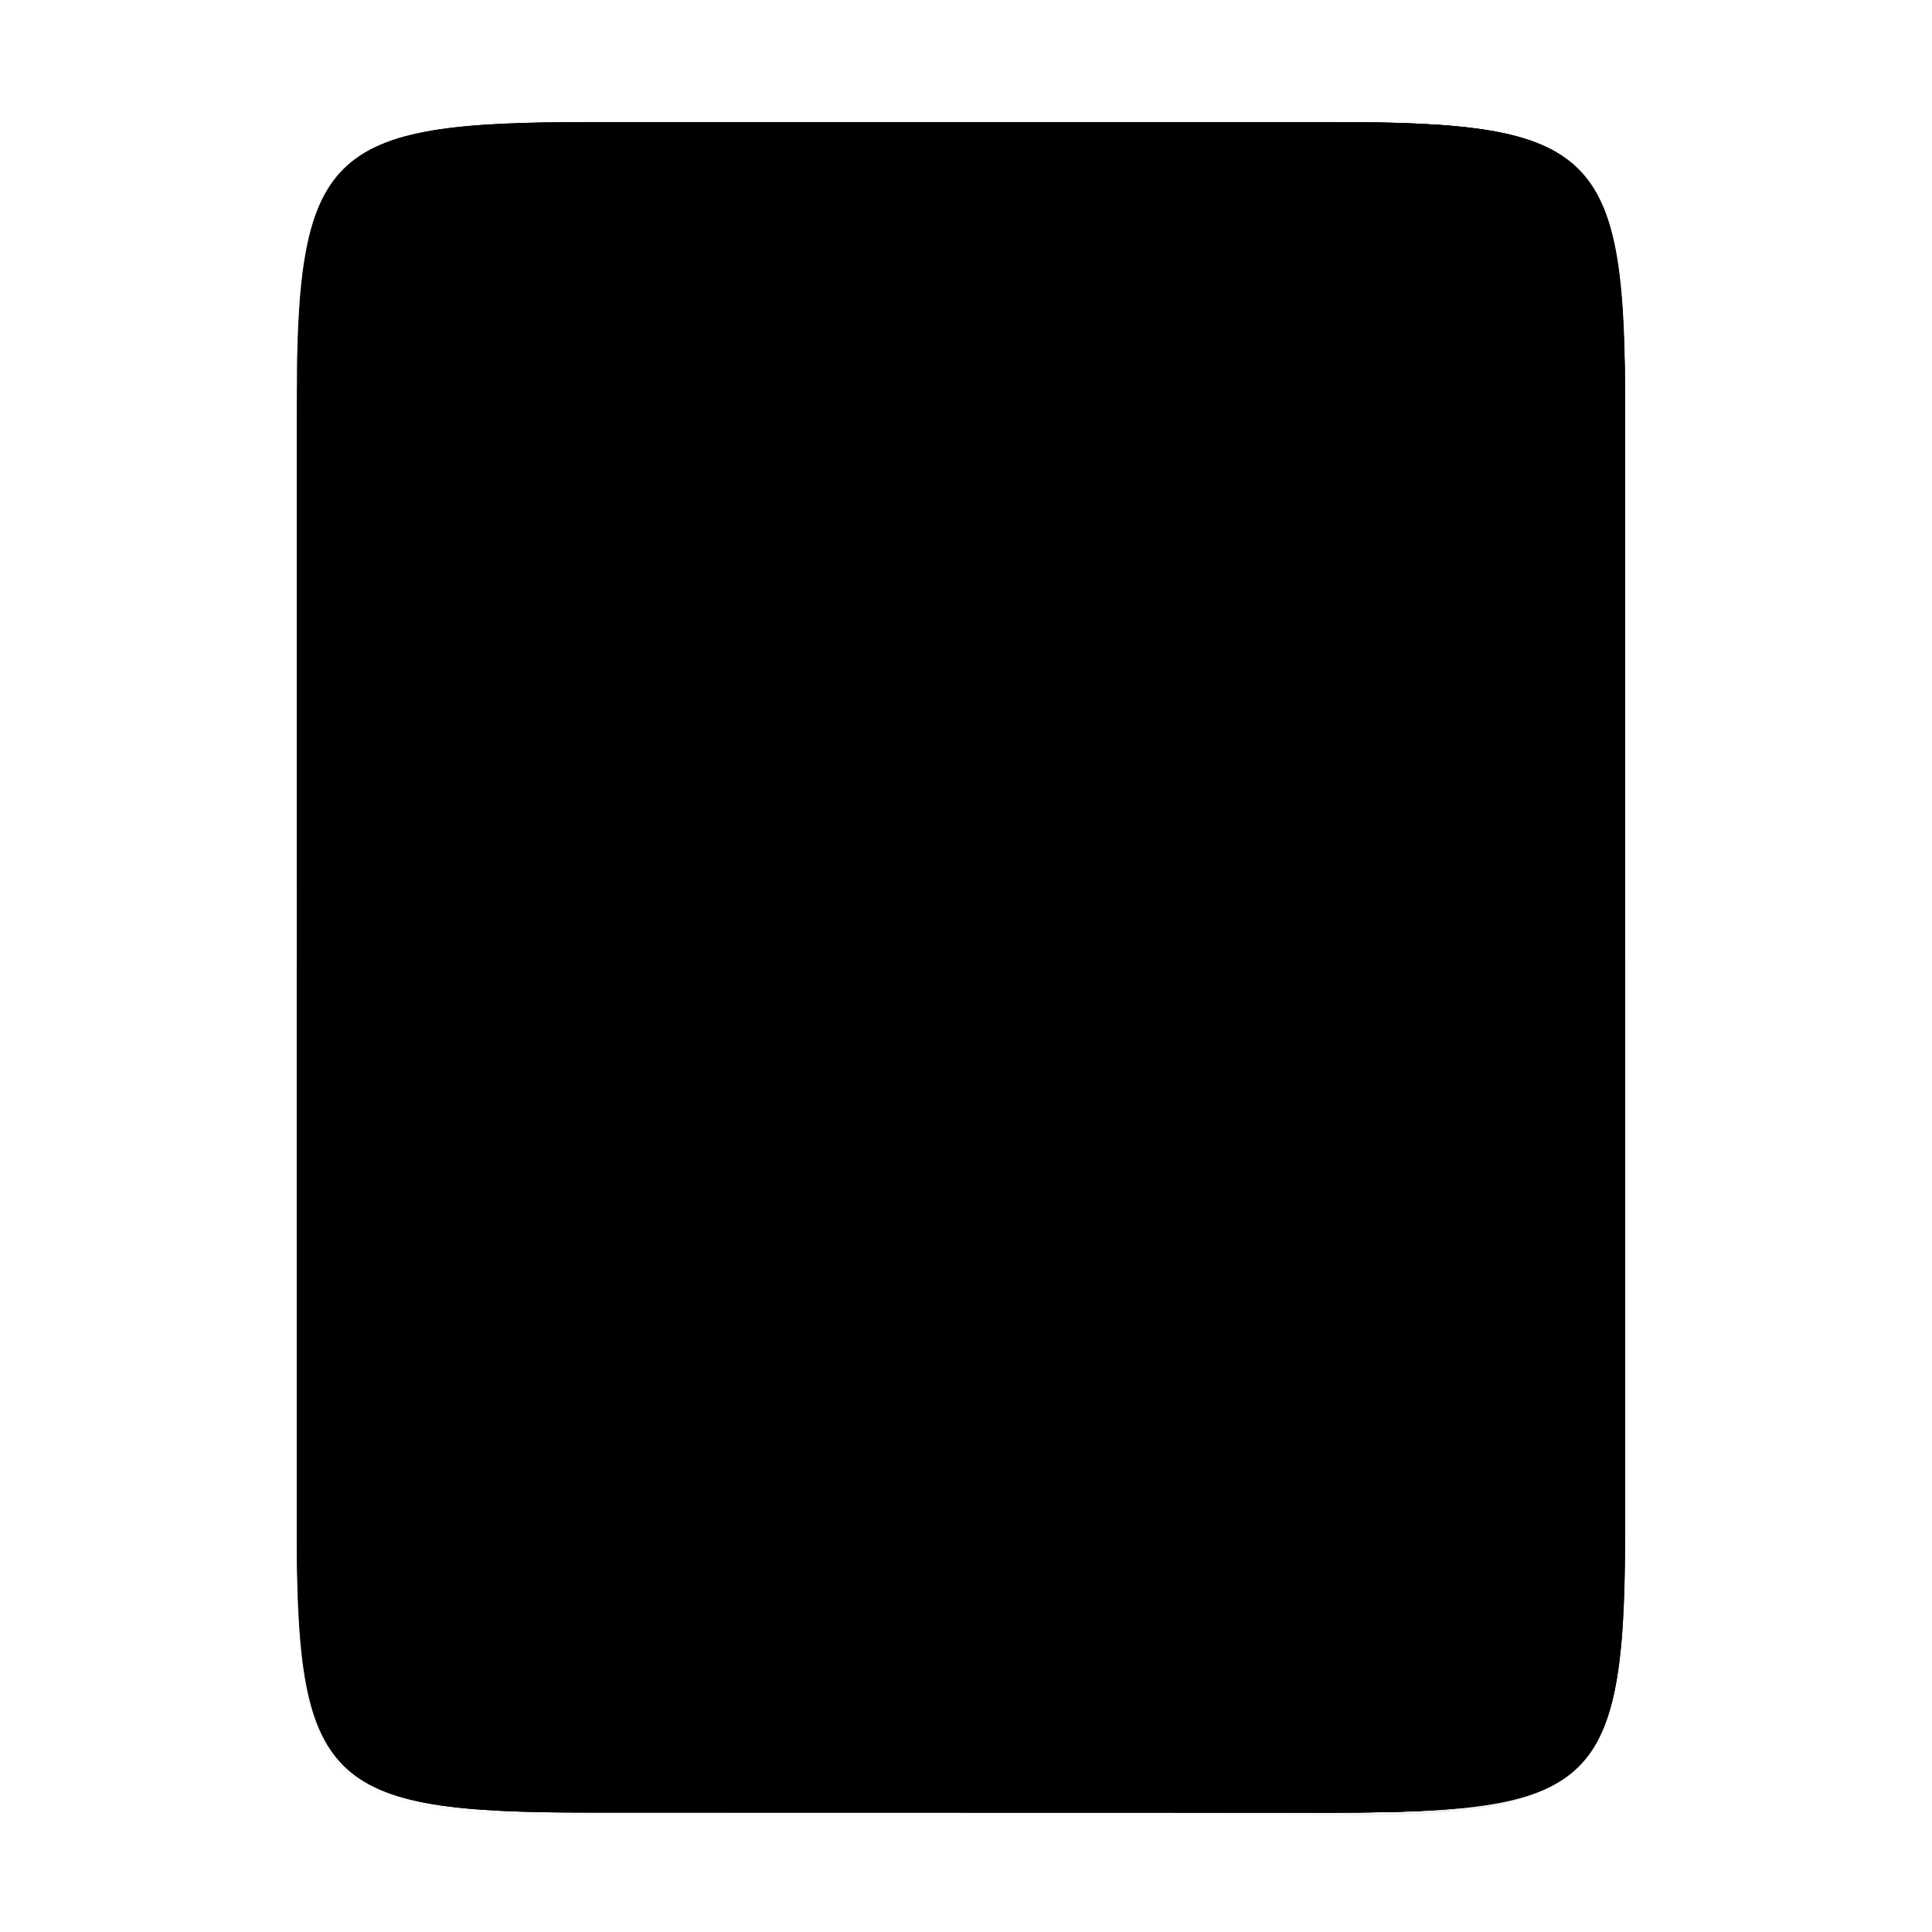 <svg xmlns="http://www.w3.org/2000/svg" xmlns:xlink="http://www.w3.org/1999/xlink" width="256" height="256" viewBox="0 0 67.733 67.733"><defs><linearGradient id="a"><stop offset="0" stop-color="{{ theme.colors.blue }}"/><stop offset=".262" stop-color="{{ theme.colors.gray }}"/><stop offset=".705" stop-color="{{ theme.colors.gray }}"/><stop offset="1" stop-color="{{ theme.colors.gray }}"/></linearGradient><linearGradient gradientUnits="userSpaceOnUse" y2="119.093" x2="-35.31" y1="401.584" x1="529.655" id="g" xlink:href="#b" gradientTransform="matrix(0 -.12 -.12 0 67.016 292.813)"/><linearGradient id="b"><stop offset="0" stop-color="{{ theme.colors.orange }}"/><stop offset="1" stop-color="{{ theme.colors.orange }}"/></linearGradient><linearGradient xlink:href="#c" id="e" x1="88" y1="88" x2="488" y2="488" gradientUnits="userSpaceOnUse"/><linearGradient id="c"><stop offset="0" stop-opacity=".588"/><stop offset=".88" stop-opacity="0"/><stop offset="1"/></linearGradient><filter id="f" x="-.053" width="1.106" y="-.044" height="1.088" color-interpolation-filters="sRGB"><feGaussianBlur stdDeviation="8.48"/></filter><filter id="d" x="-.013" width="1.026" y="-.011" height="1.022" color-interpolation-filters="sRGB"><feGaussianBlur stdDeviation="2.12"/></filter></defs><path style="marker:none" d="M189.843 74c-70.593 0-78.189 7.25-77.843 77.987v292.026c-.346 70.736 7.25 77.987 77.843 77.987h196.314c70.593 0 76.006-7.274 77.843-77.987V151.987C464 81.25 456.75 74 386.157 74z" transform="matrix(.132 0 0 .132 -4.41 -5.245)" color="{{ theme.colors.black }}" overflow="visible" opacity=".1" filter="url(#d)" enable-background="accumulate"/><path d="M189.843 74c-70.593 0-78.189 7.25-77.843 77.987v292.026c-.346 70.736 7.25 77.987 77.843 77.987h196.314C456.75 522 464 514.75 464 444.013V151.987C464 81.25 456.75 74 386.157 74z" style="marker:none" transform="matrix(.132 0 0 .132 -4.41 -5.245)" color="{{ theme.colors.black }}" overflow="visible" opacity=".3" fill="url(#e)" filter="url(#f)" enable-background="accumulate"/><path style="marker:none" d="M46.674 233.546c9.34 0 10.344.96 10.298 10.317V282.496c.046 9.358-.959 10.317-10.298 10.317h-25.97c-9.34 0-10.298-.96-10.298-10.317V243.863c0-9.358.959-10.317 10.298-10.317z" color="{{ theme.colors.black }}" overflow="visible" fill="url(#g)" enable-background="accumulate" transform="translate(0 -229.267)"/><path d="M34.36 19.096c-5.16.92-10.324 2.139-15.485 3.04 0 7.852-.004 15.706 0 23.56 5.134.898 10.27 2.098 15.394 3.034h1.538V19.096zm-7.765 9.331c1.018-.021 1.995.125 2.789.843 1.52 1.845 1.118 5.239-1.136 6.343-.801.41-1.718.353-2.59.325-.003 1.38-.007 2.758-.003 4.138-.699-.06-1.4-.12-2.099-.176-.032-3.768-.04-7.365.003-11.133.994-.123 2.017-.318 3.036-.34zm-.118 2.045c-.278-.007-.562.018-.822.03-.01 1.185-.018 2.367.056 3.548.703-.084 1.613-.013 2.015-.74.335-.713.356-1.623-.046-2.315-.293-.408-.74-.51-1.203-.523zM36.866 23.33v3.517c.496-.106 1.035-.307 1.587-.34v4.76h4.731c-.168 1.444-.812 2.928-2.085 3.683-1.25.84-2.836.85-4.233.417.003.691-.004 2.088 0 2.78h8.466v1.058h-8.466v2.116h8.466v1.059h-8.466v3.175h10.583V23.33zm2.645 2.536c2.25.233 4.11 2.098 4.356 4.343h-4.356z" fill="{{ theme.colors.foreground }}" enable-background="new"/><path style="marker:none" d="M33.69 4.28v59.266h12.986c9.339 0 10.055-.962 10.298-10.317V14.597c0-9.358-.96-10.317-10.298-10.317z" color="{{ theme.colors.black }}" overflow="visible" opacity=".08" fill="{{ theme.colors.foreground }}" enable-background="accumulate"/><path style="marker:none" d="M10.407 33.913v19.316c-.046 9.358.96 10.317 10.298 10.317h25.97c9.34 0 10.056-.962 10.299-10.317V33.913z" color="{{ theme.colors.black }}" overflow="visible" opacity=".08" fill="{{ theme.colors.foreground }}" enable-background="accumulate"/><path style="marker:none" d="M41.099 63.546l15.875-15.875v5.95c-.014 8.994-1.006 9.925-10.1 9.925z" color="{{ theme.colors.black }}" overflow="visible" opacity=".08" fill="{{ theme.colors.foreground }}" enable-background="accumulate"/><path style="marker:none" d="M10.407 52.7v.529c-.046 9.358.96 10.317 10.298 10.317h25.97c9.34 0 10.056-.962 10.299-10.317v-.53c-.243 9.356-.96 10.318-10.298 10.318h-25.97c-9.34 0-10.345-.96-10.299-10.317z" color="{{ theme.colors.black }}" overflow="visible" opacity=".2" enable-background="accumulate"/><path style="marker:none" d="M20.705 4.28c-9.339 0-10.344.959-10.298 10.317v.529c-.046-9.358.96-10.317 10.298-10.317h25.97c9.34 0 10.299.959 10.299 10.317v-.53c0-9.357-.96-10.316-10.298-10.316z" color="{{ theme.colors.black }}" overflow="visible" opacity=".4" fill="{{ theme.colors.foreground }}" enable-background="accumulate"/></svg>